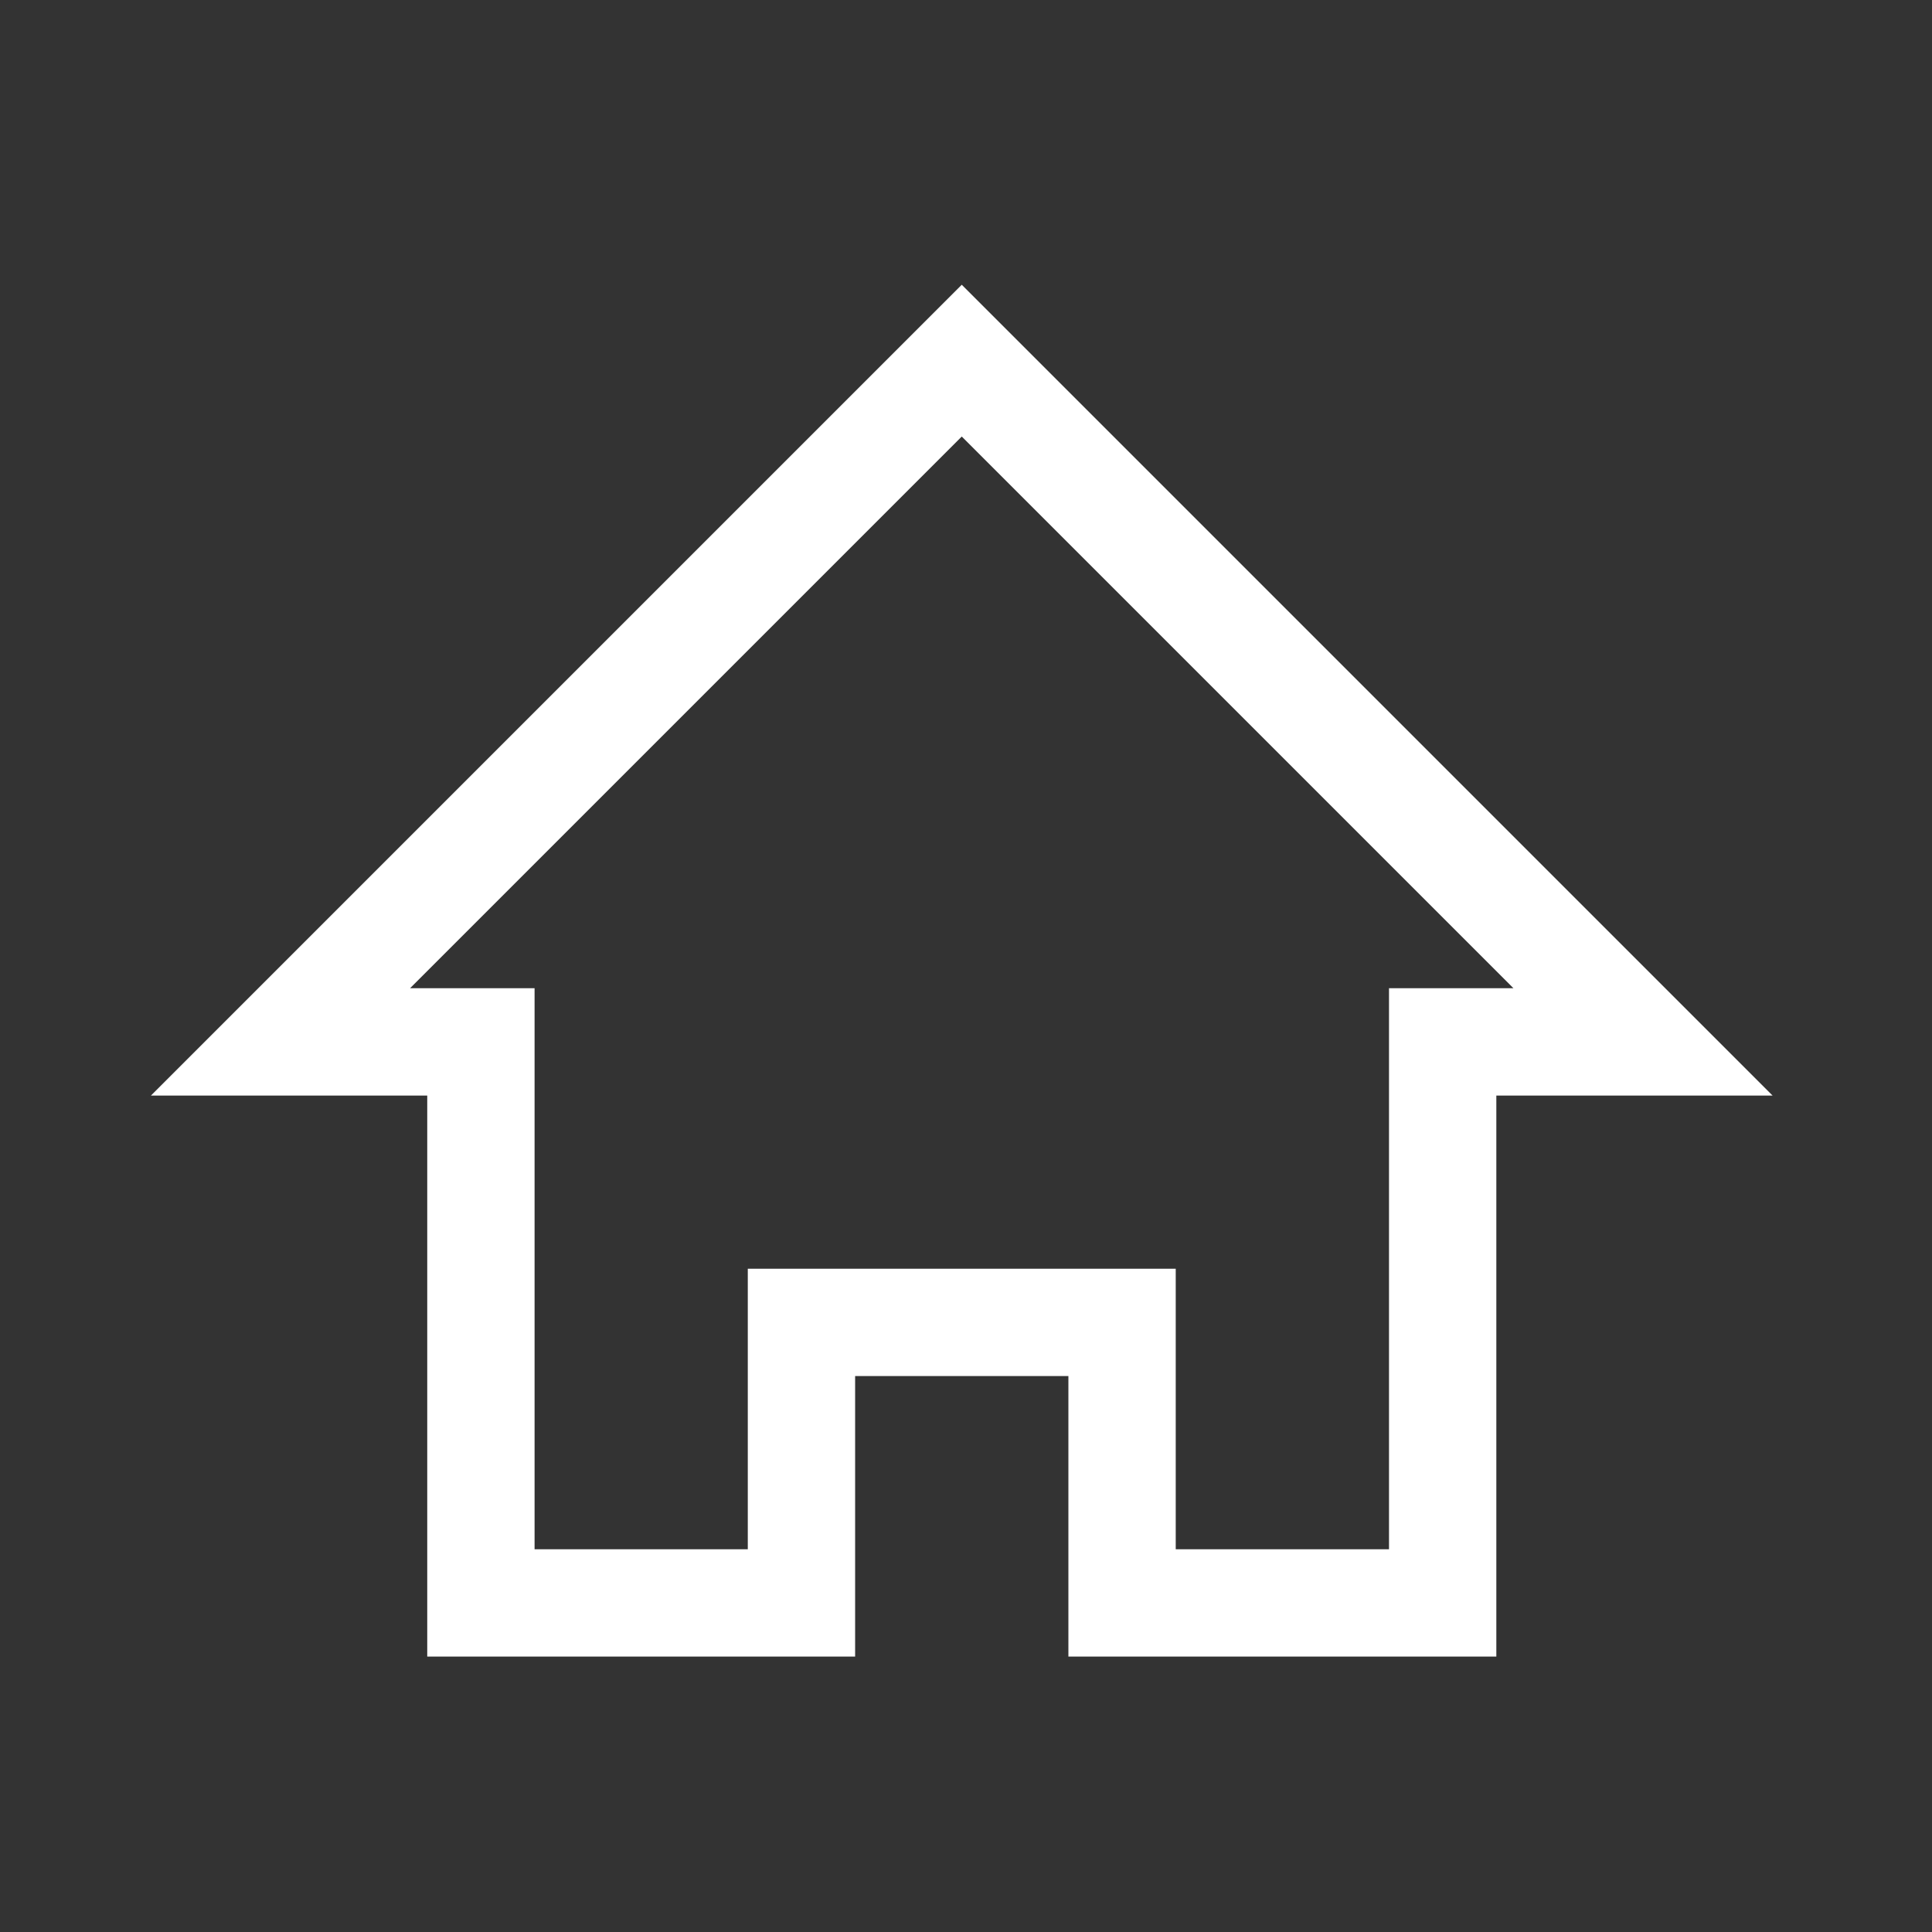 <svg alt="" aria-hidden="true" aria-label="home" color="#fff" role="img" version="1.1" viewBox="0 0 36 36" xmlns="http://www.w3.org/2000/svg" data-route="HOME" style="color: white; fill: white;">
<rect x="0" y="0" width="36" height="36" fill="#333333" stroke="none"/>
<path fill = "none" stroke = "#FFFFFF" stroke-width = "2" d="M26.882 19.414v10.454h-5.974v-5.227h-5.974v5.227H8.961V19.414H5.227L17.921 6.72l12.694 12.694h-3.733z" class="sc-kAzzGY dGwULW">
</path>
</svg>